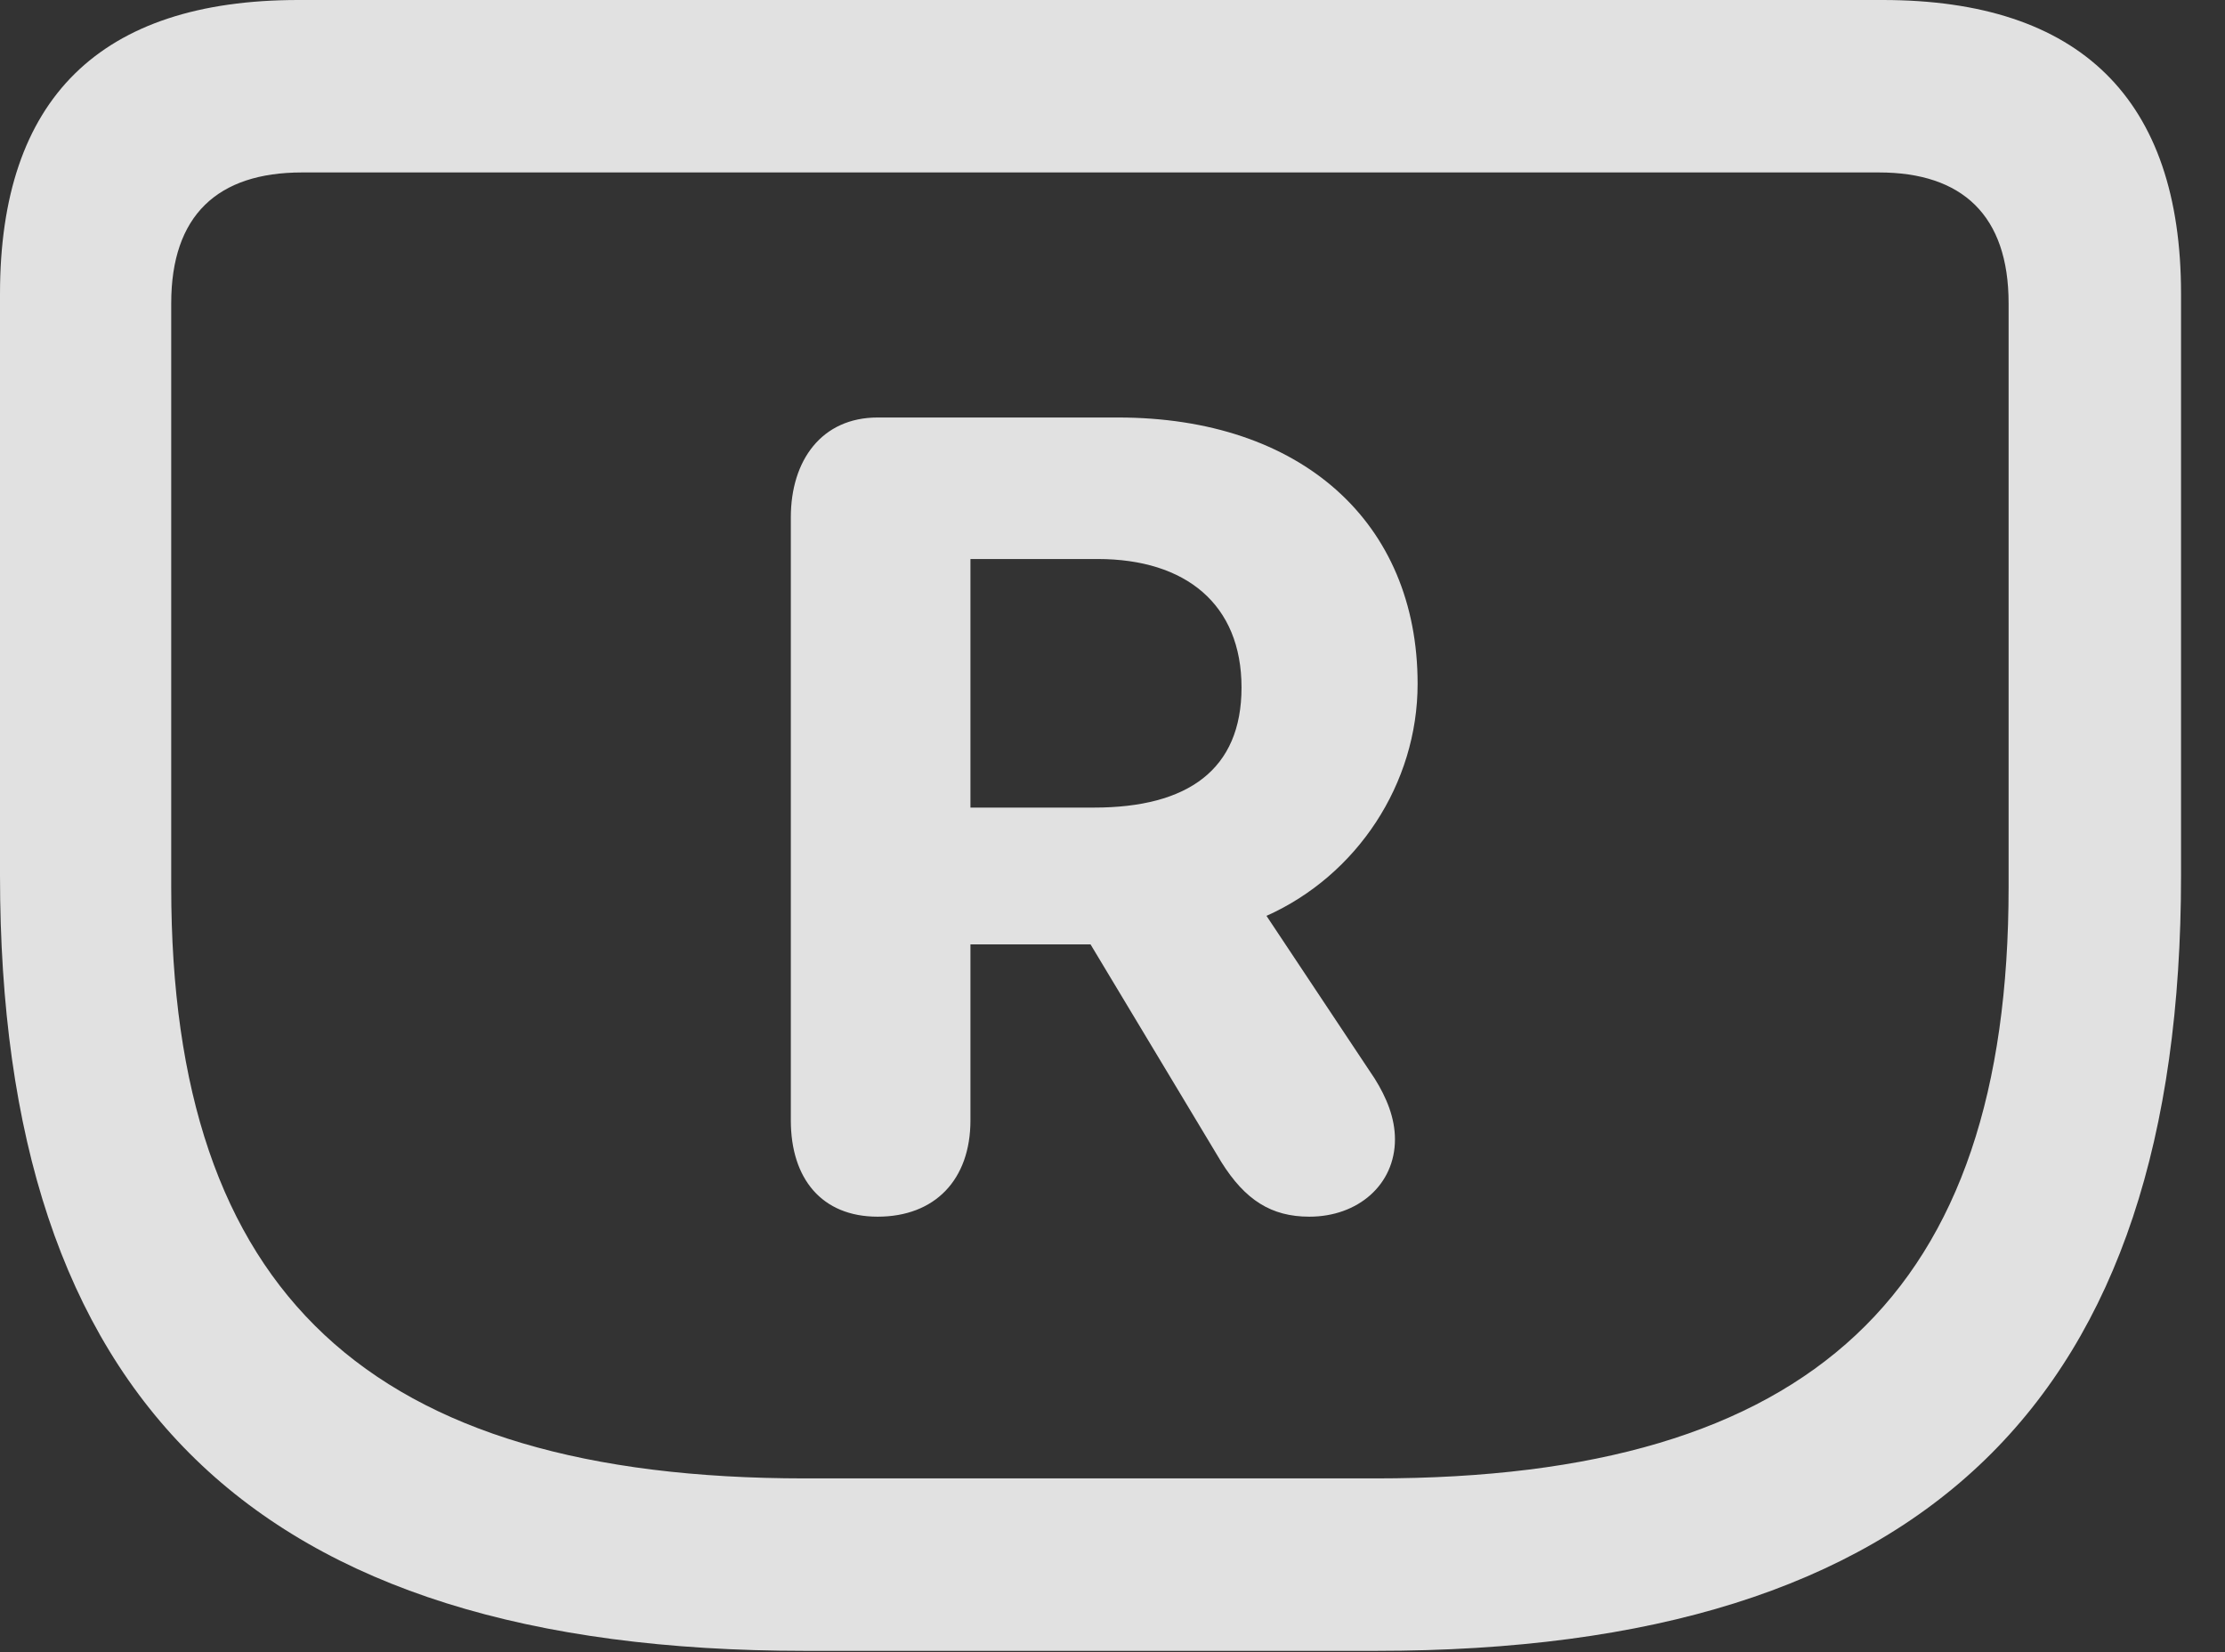 <?xml version="1.0" encoding="UTF-8"?>
<!--Generator: Apple Native CoreSVG 341-->
<!DOCTYPE svg
PUBLIC "-//W3C//DTD SVG 1.1//EN"
       "http://www.w3.org/Graphics/SVG/1.1/DTD/svg11.dtd">
<svg version="1.1" xmlns="http://www.w3.org/2000/svg" xmlns:xlink="http://www.w3.org/1999/xlink" viewBox="0 0 18.271 13.565">
 <rect x="0" y="0" width="18.271" height="13.565" fill="#333333" stroke="none"/>
 <g>
  <rect height="13.565" opacity="0" width="18.271" x="0" y="0"/>
  <path d="M6.611 13.555L11.299 13.555C15.83 13.555 17.91 11.484 17.91 7.188L17.91 2.412C17.91 0.811 17.08 0 15.459 0L2.451 0C0.82 0 0 0.811 0 2.412L0 7.188C0 11.484 2.08 13.555 6.611 13.555ZM6.611 12.139C3.027 12.139 1.406 10.615 1.406 7.285L1.406 2.49C1.406 1.768 1.787 1.416 2.48 1.416L15.43 1.416C16.113 1.416 16.494 1.768 16.494 2.49L16.494 7.285C16.494 10.615 14.883 12.139 11.299 12.139Z" fill="white" fill-opacity="0.85"/>
  <path d="M7.207 9.99C7.676 9.99 7.969 9.688 7.969 9.199L7.969 7.754L8.955 7.754L10.029 9.541C10.225 9.854 10.44 9.99 10.752 9.99C11.152 9.99 11.455 9.727 11.455 9.355C11.455 9.18 11.387 9.014 11.289 8.857L10.4 7.52C11.143 7.188 11.641 6.436 11.641 5.615C11.641 4.287 10.684 3.428 9.18 3.428L7.207 3.428C6.748 3.428 6.494 3.779 6.494 4.248L6.494 9.199C6.494 9.678 6.748 9.99 7.207 9.99ZM7.969 6.631L7.969 4.59L9.014 4.59C9.736 4.59 10.195 4.961 10.195 5.645C10.195 6.318 9.756 6.631 8.984 6.631Z" fill="white" fill-opacity="0.85"/>
 </g>
</svg>
